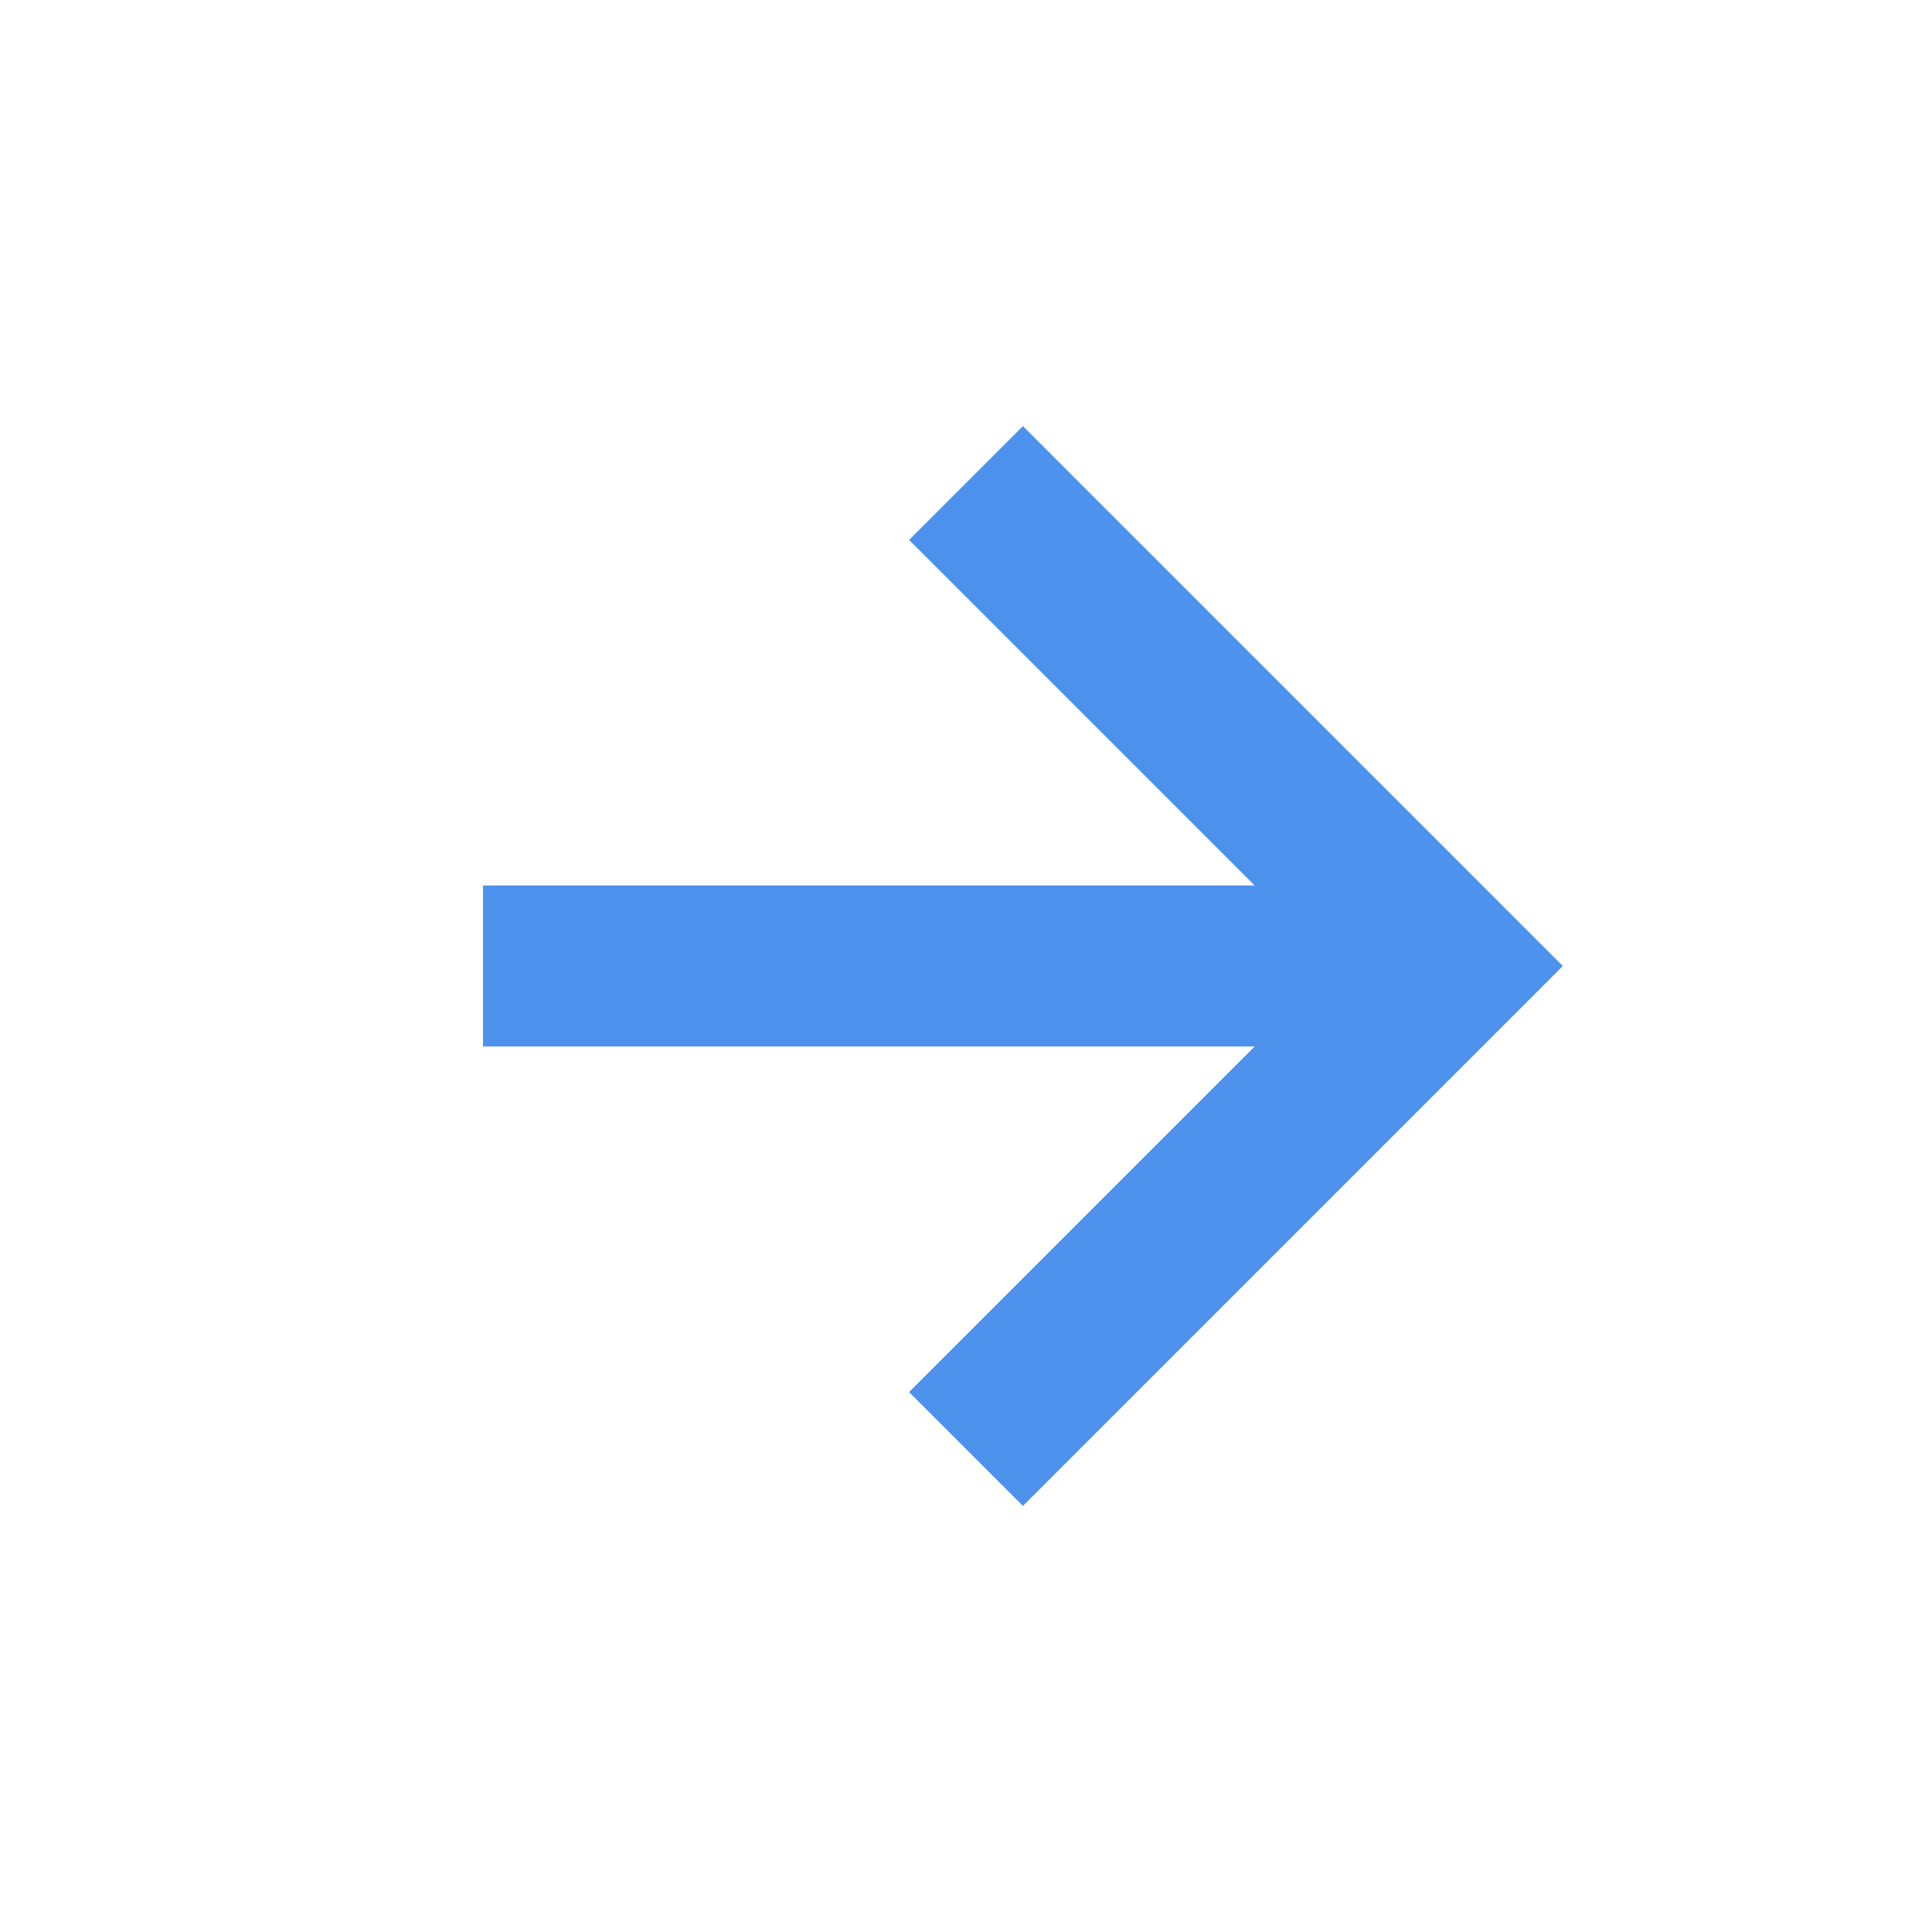 <svg xmlns="http://www.w3.org/2000/svg" width="24" height="24" viewBox="0 0 24 24" style="fill: rgba(76, 146, 236, 1);transform: ;msFilter:;"><path d="m11.293 17.293 1.414 1.414L19.414 12l-6.707-6.707-1.414 1.414L15.586 11H6v2h9.586z"></path></svg>